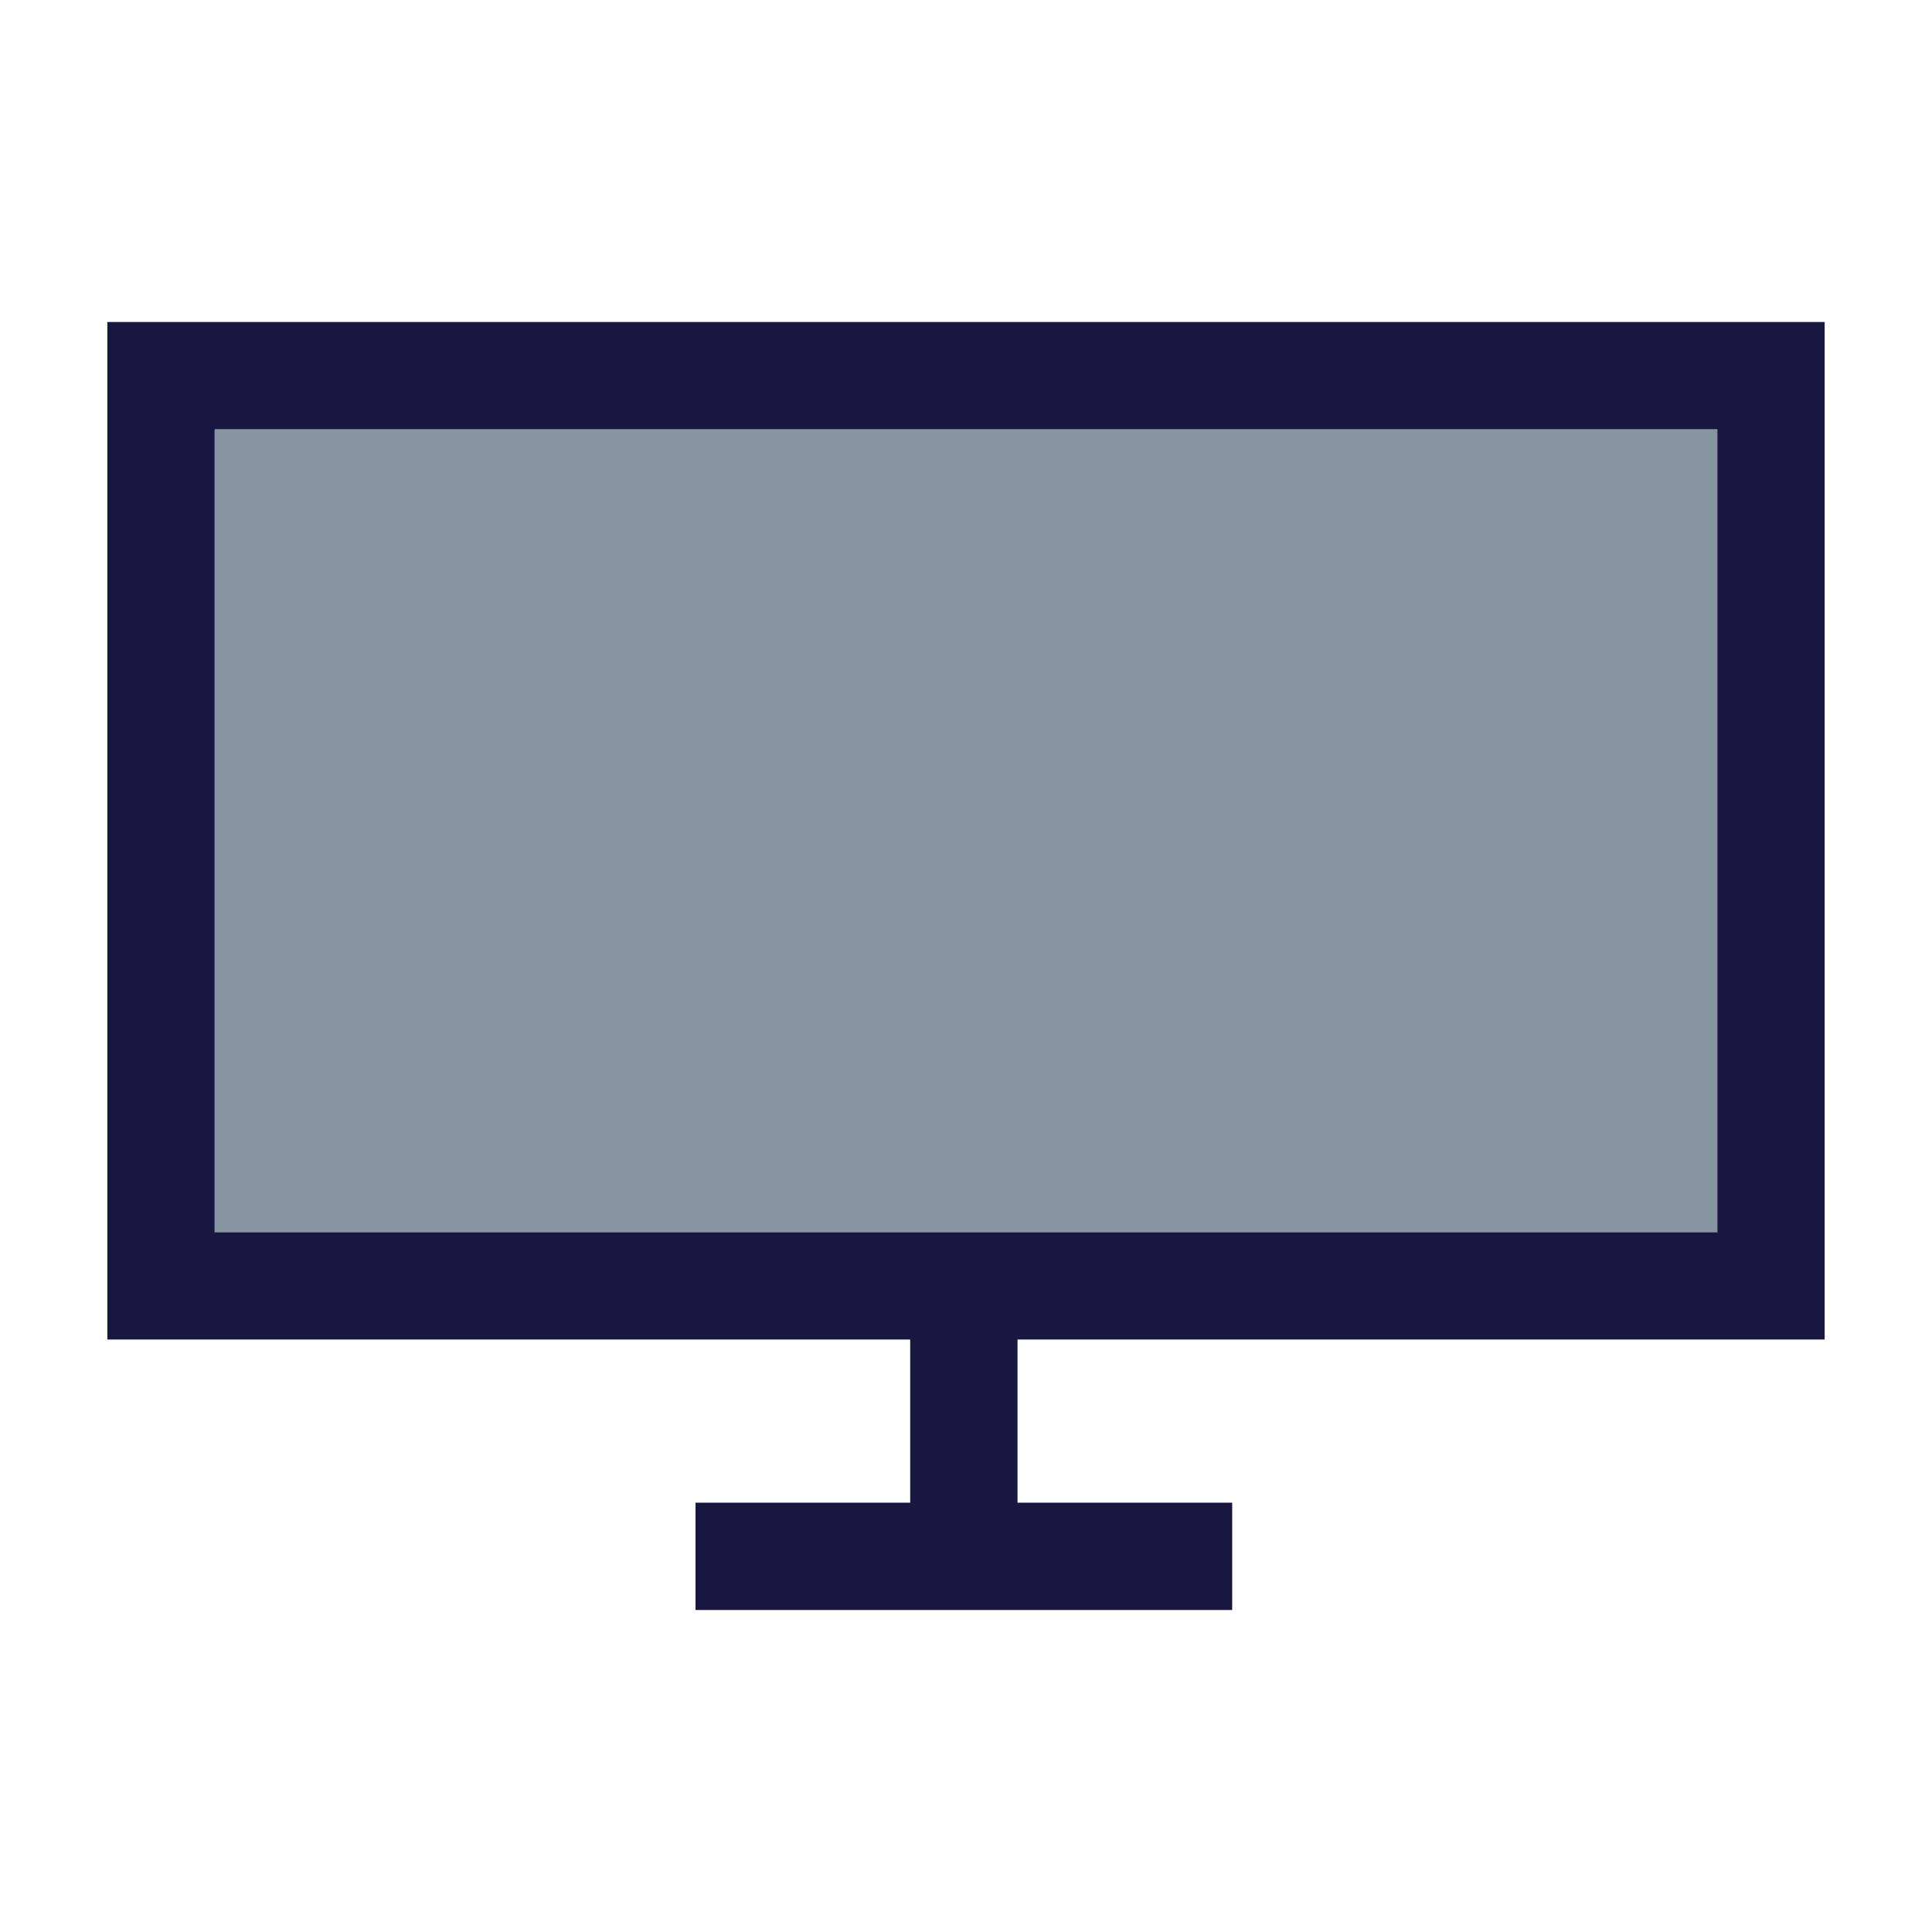 <svg id="Layer_1" data-name="Layer 1" xmlns="http://www.w3.org/2000/svg" viewBox="0 0 450 450"><defs><style>.cls-1{fill:#8795a2;}.cls-2{fill:#18173f;}</style></defs><title>Technical support</title><g id="_Group_" data-name="&lt;Group&gt;"><rect id="_Path_" data-name="&lt;Path&gt;" class="cls-1" x="50" y="100" width="350" height="187"/><path id="_Compound_Path_" data-name="&lt;Compound Path&gt;" class="cls-2" d="M25,300v12H212v38H162v25H287V350H237V312H425V75H25ZM50,100H400V287H50Z"/></g></svg>